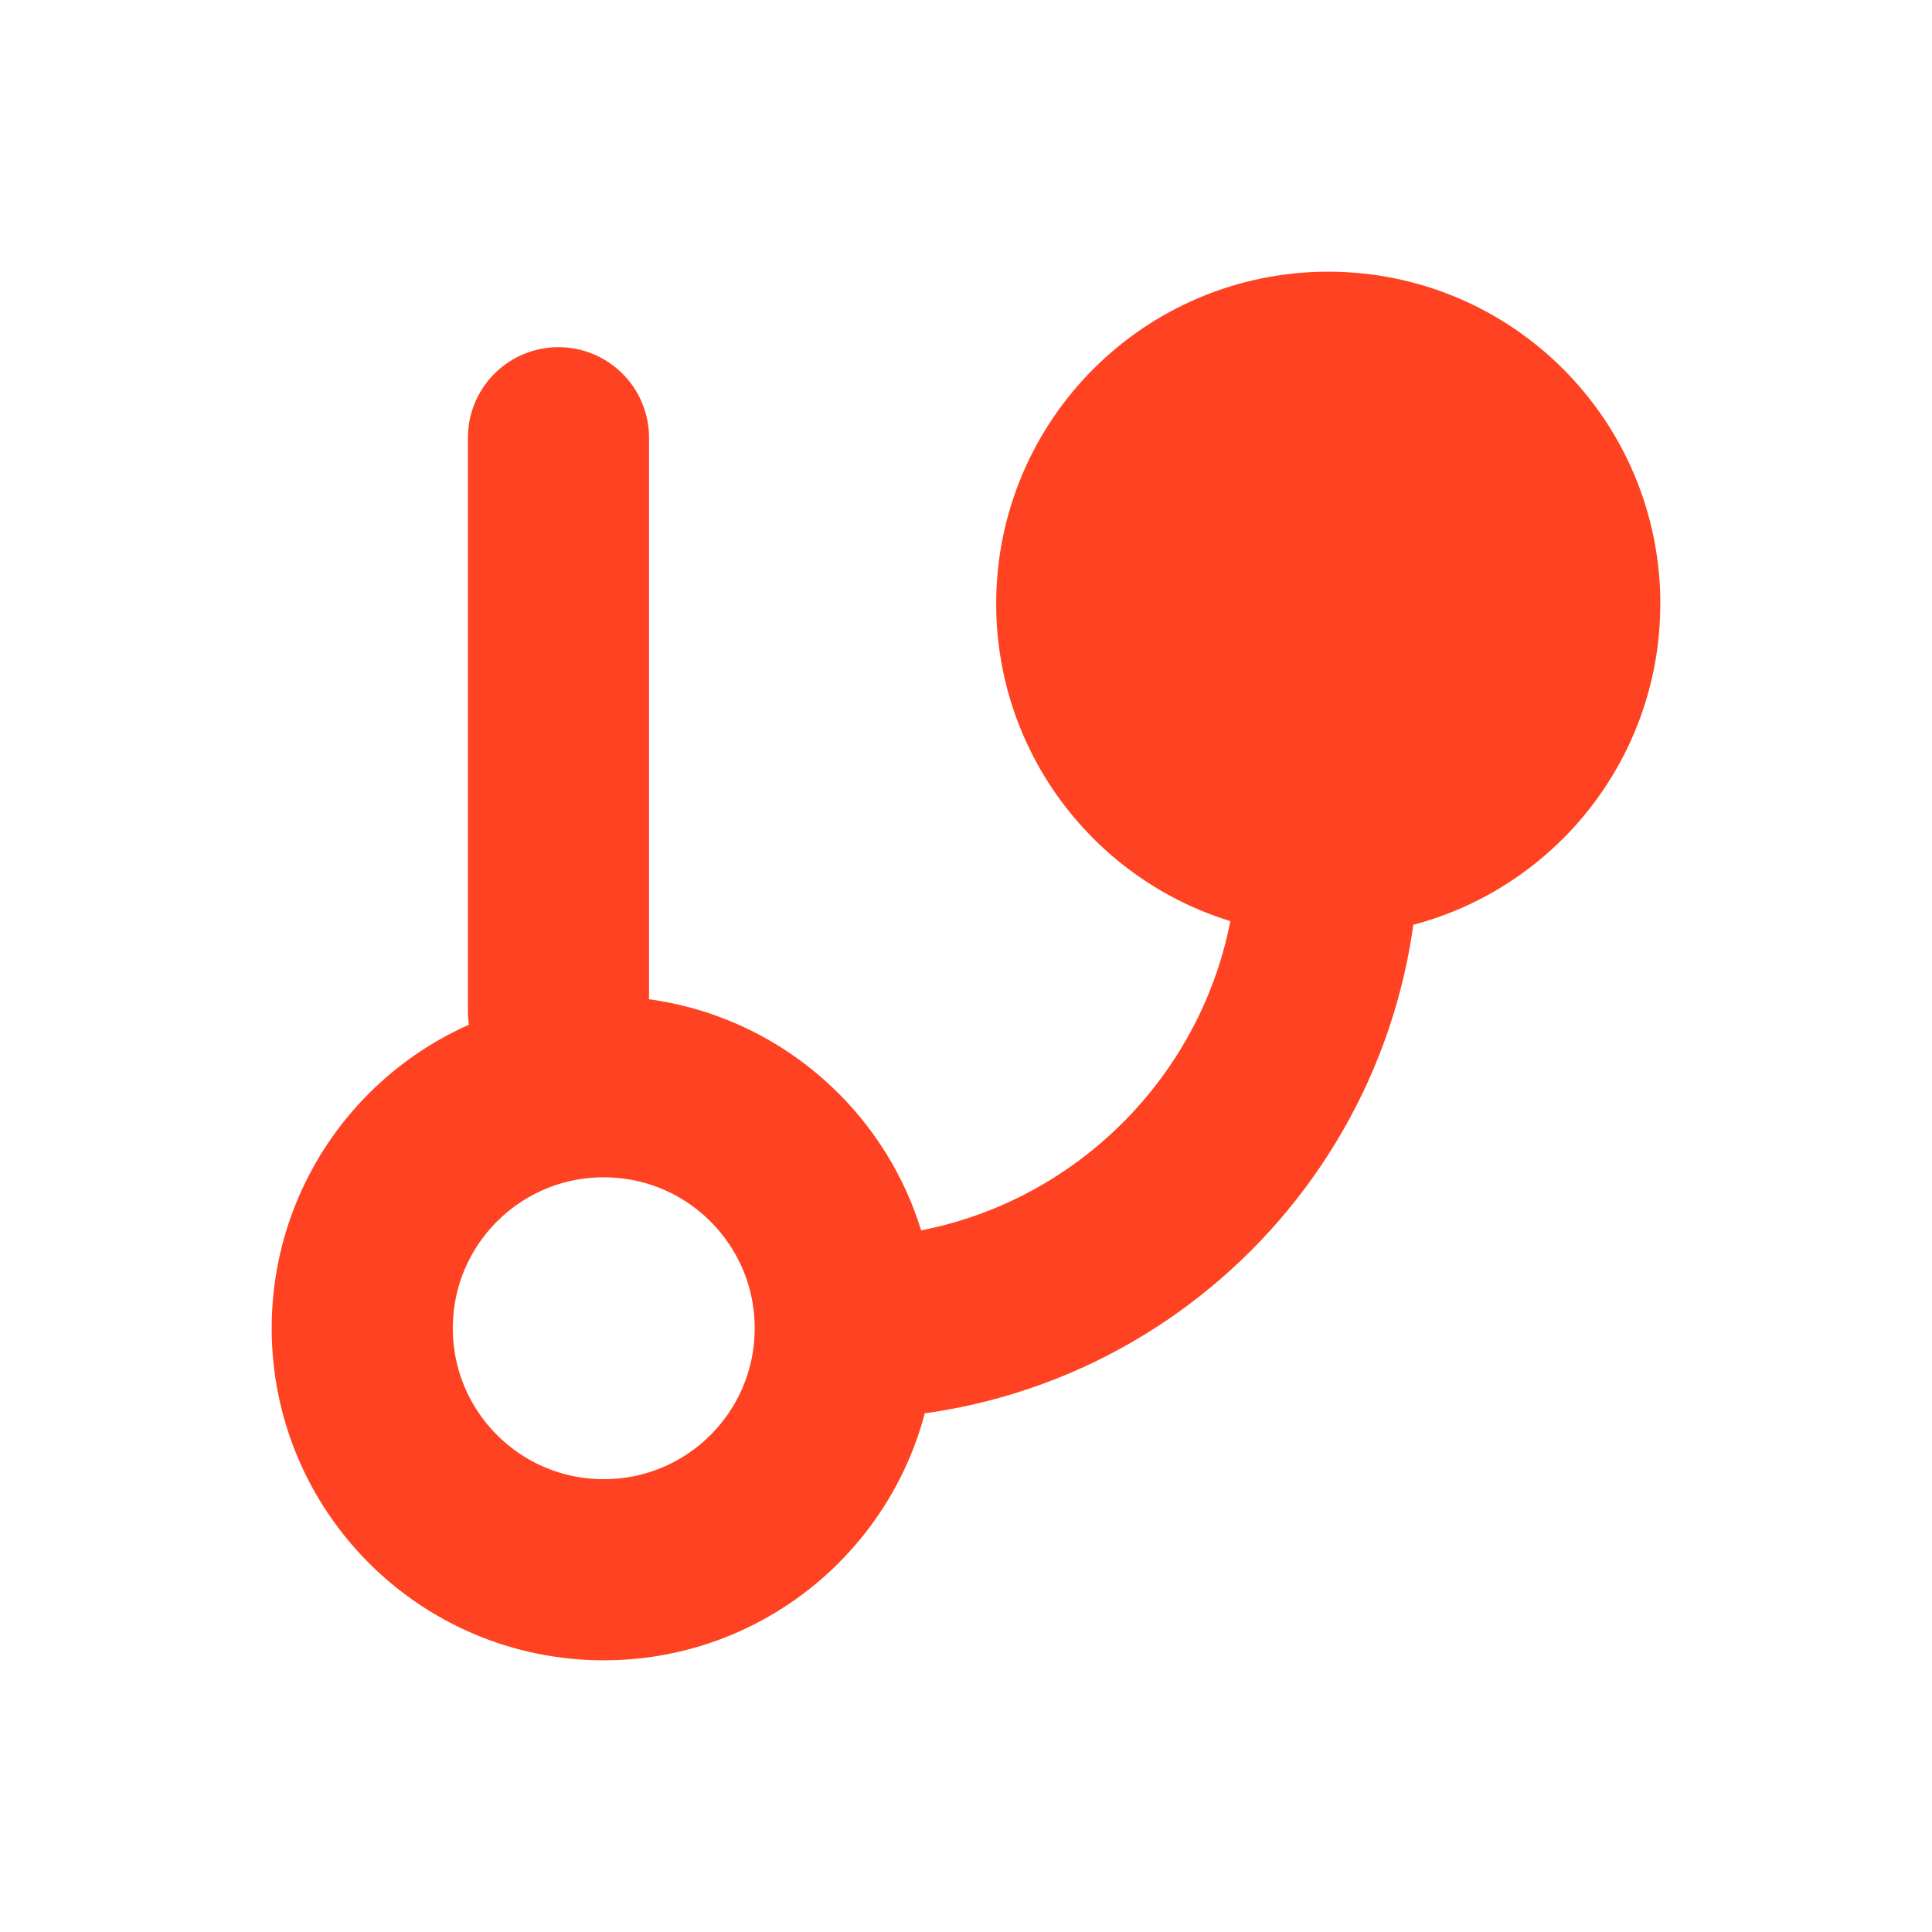 <svg width="16" height="16" viewBox="0 0 16 16" fill="none" xmlns="http://www.w3.org/2000/svg">
<path d="M5 13C6.105 13 7 12.105 7 11C7 9.895 6.105 9 5 9C3.895 9 3 9.895 3 11C3 12.105 3.895 13 5 13Z" stroke="#ff4221" stroke-width="1.5"/>
<path d="M11 7C12.105 7 13 6.105 13 5C13 3.895 12.105 3 11 3C9.895 3 9 3.895 9 5C9 6.105 9.895 7 11 7Z" fill="#ff4221" stroke="#ff4221" stroke-width="1.5"/>
<path d="M4.625 3.625V8.375" stroke="#ff4221" stroke-width="1.5" stroke-linecap="round"/>
<path d="M11 7C11 9.209 9.209 11 7 11" stroke="#ff4221" stroke-width="1.5"/>
</svg>
